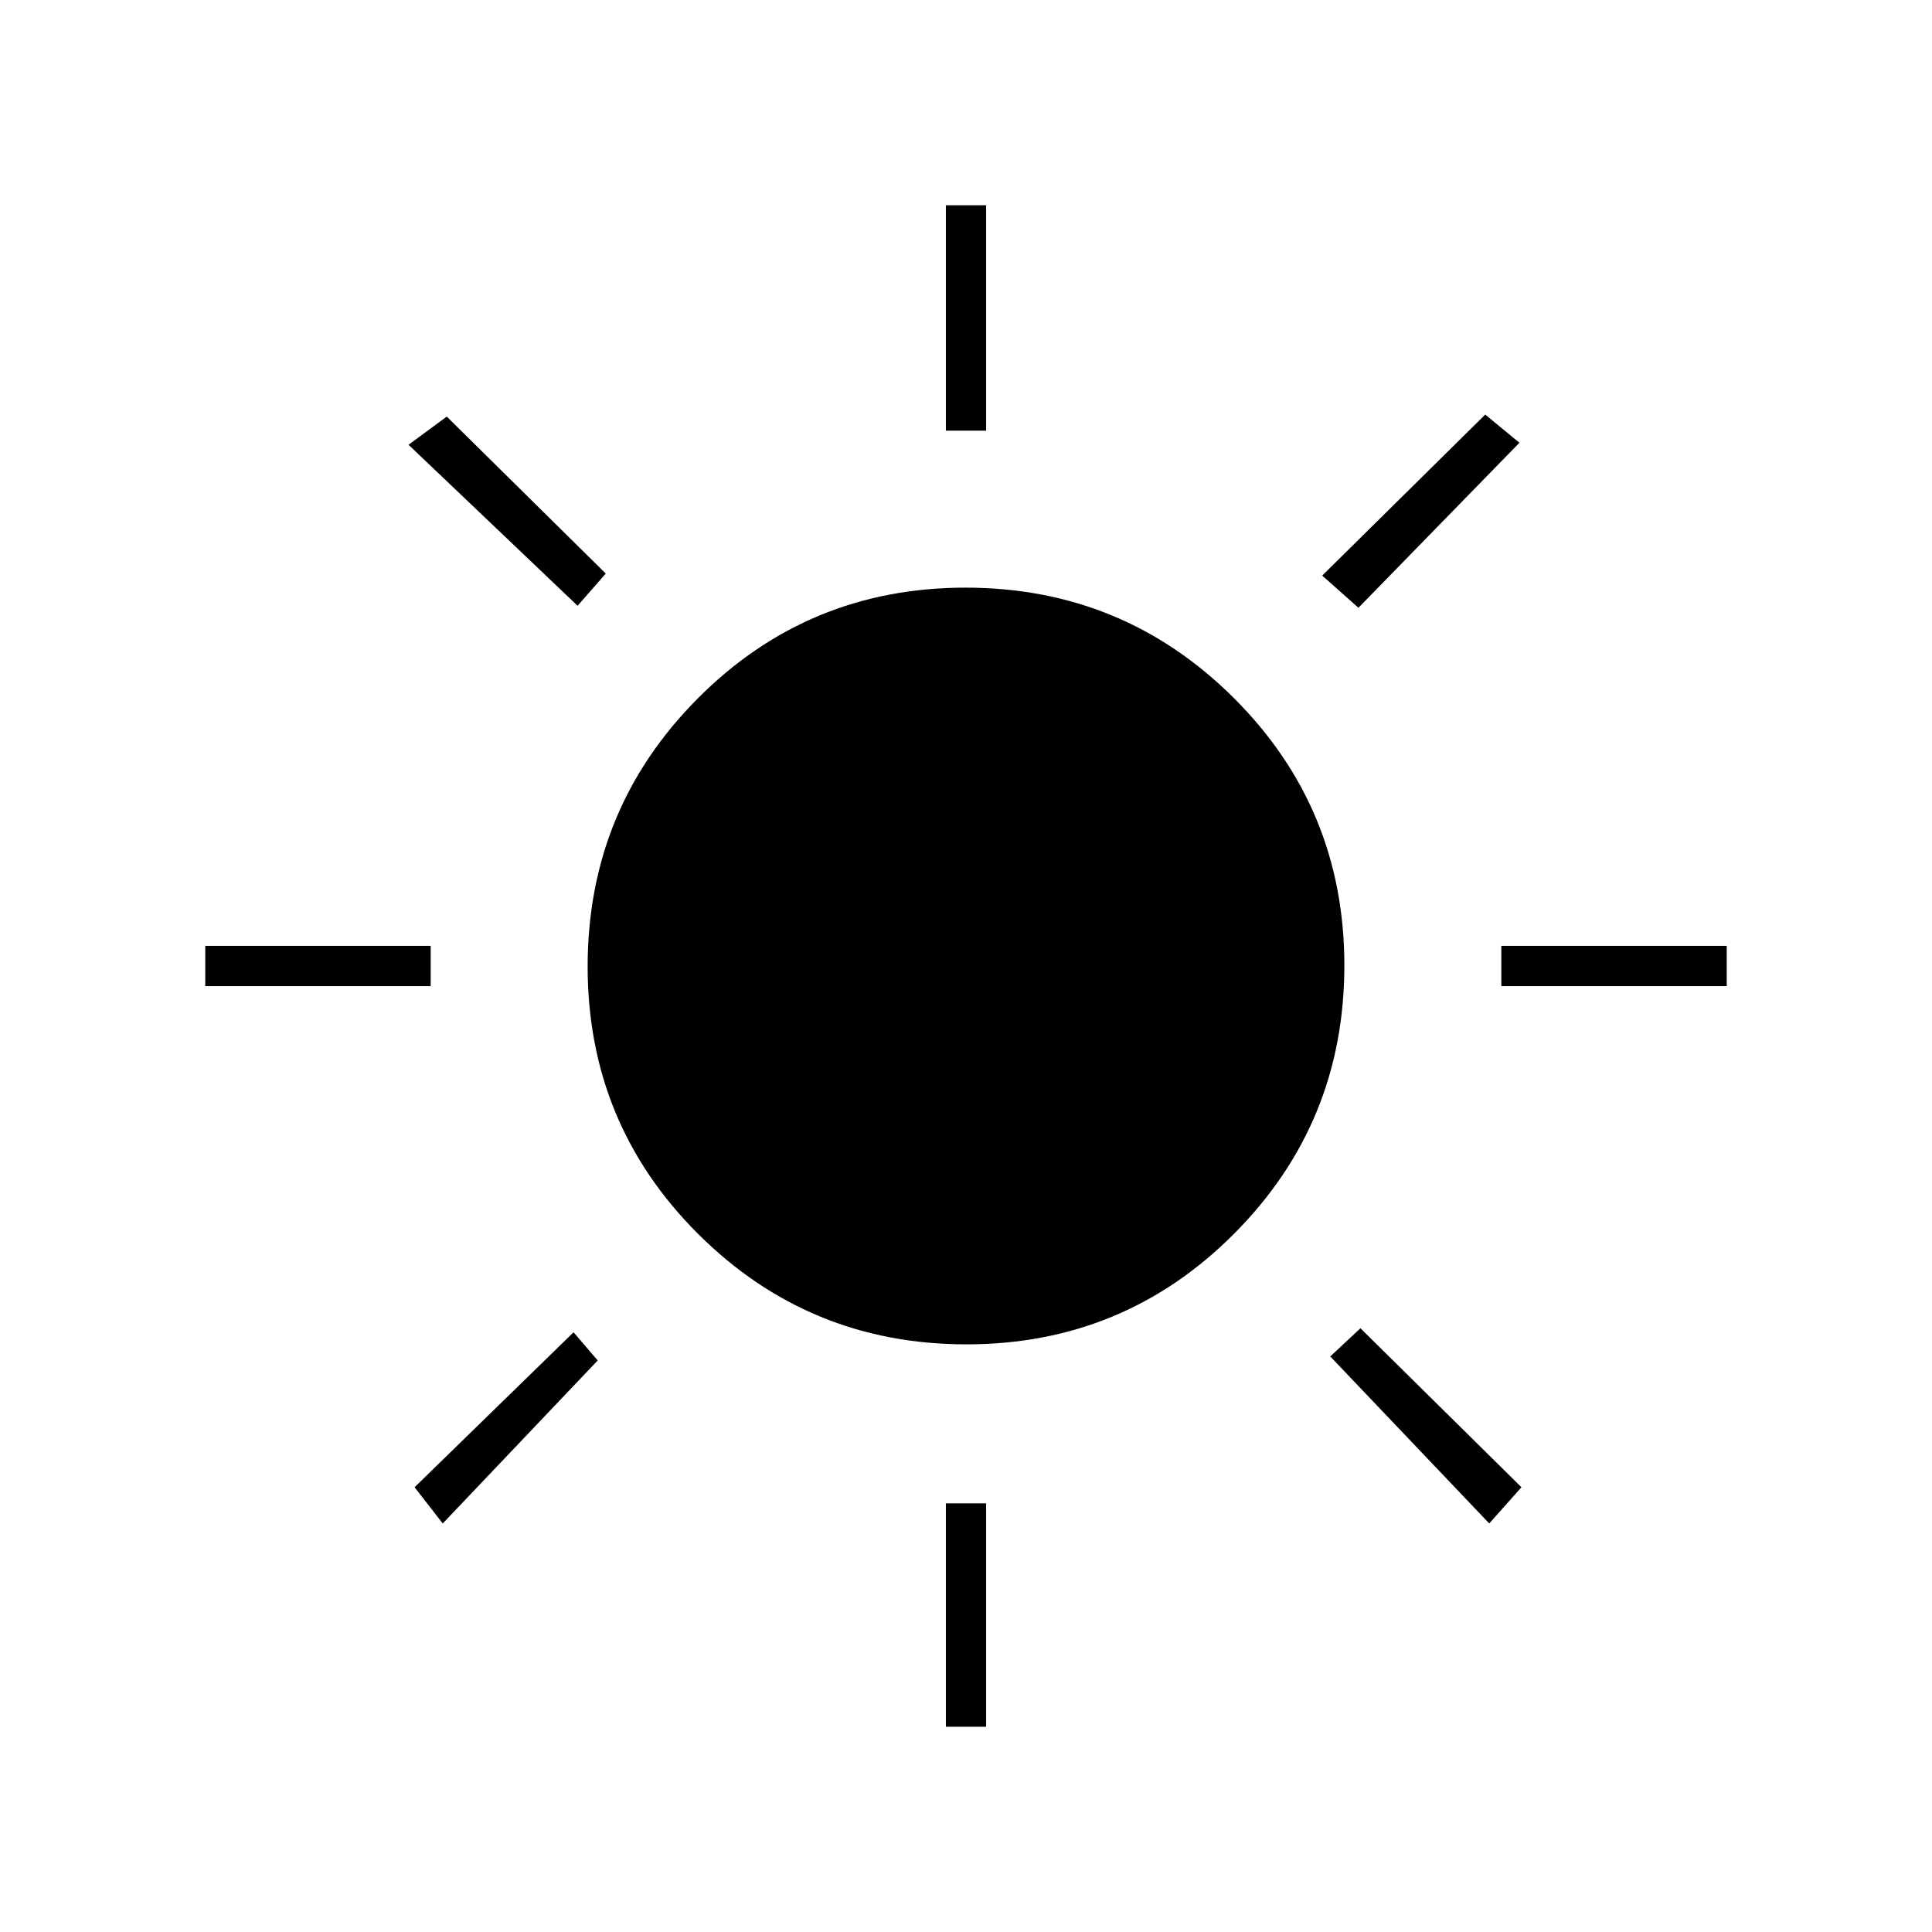 <svg xmlns="http://www.w3.org/2000/svg" height="20" viewBox="0 -960 960 960" width="20"><path d="M470-746v-112h20v112h-20Zm205 88-18-16 81-80 17 14-80 82Zm71 188v-20h112v20H746ZM470-102v-111h20v111h-20ZM287-659l-84-80 19-14 79 78-14 16Zm453 456-79-83 15-14 80 79-16 18ZM102-470v-20h112v20H102Zm118 267-14-18 79-77 6 7 6 7-77 81Zm260.24-89Q402-292 347-346.76q-55-54.77-55-133Q292-558 346.76-613q54.77-55 133-55Q558-668 613-613.24q55 54.77 55 133Q668-402 613.24-347q-54.77 55-133 55Z"/></svg>